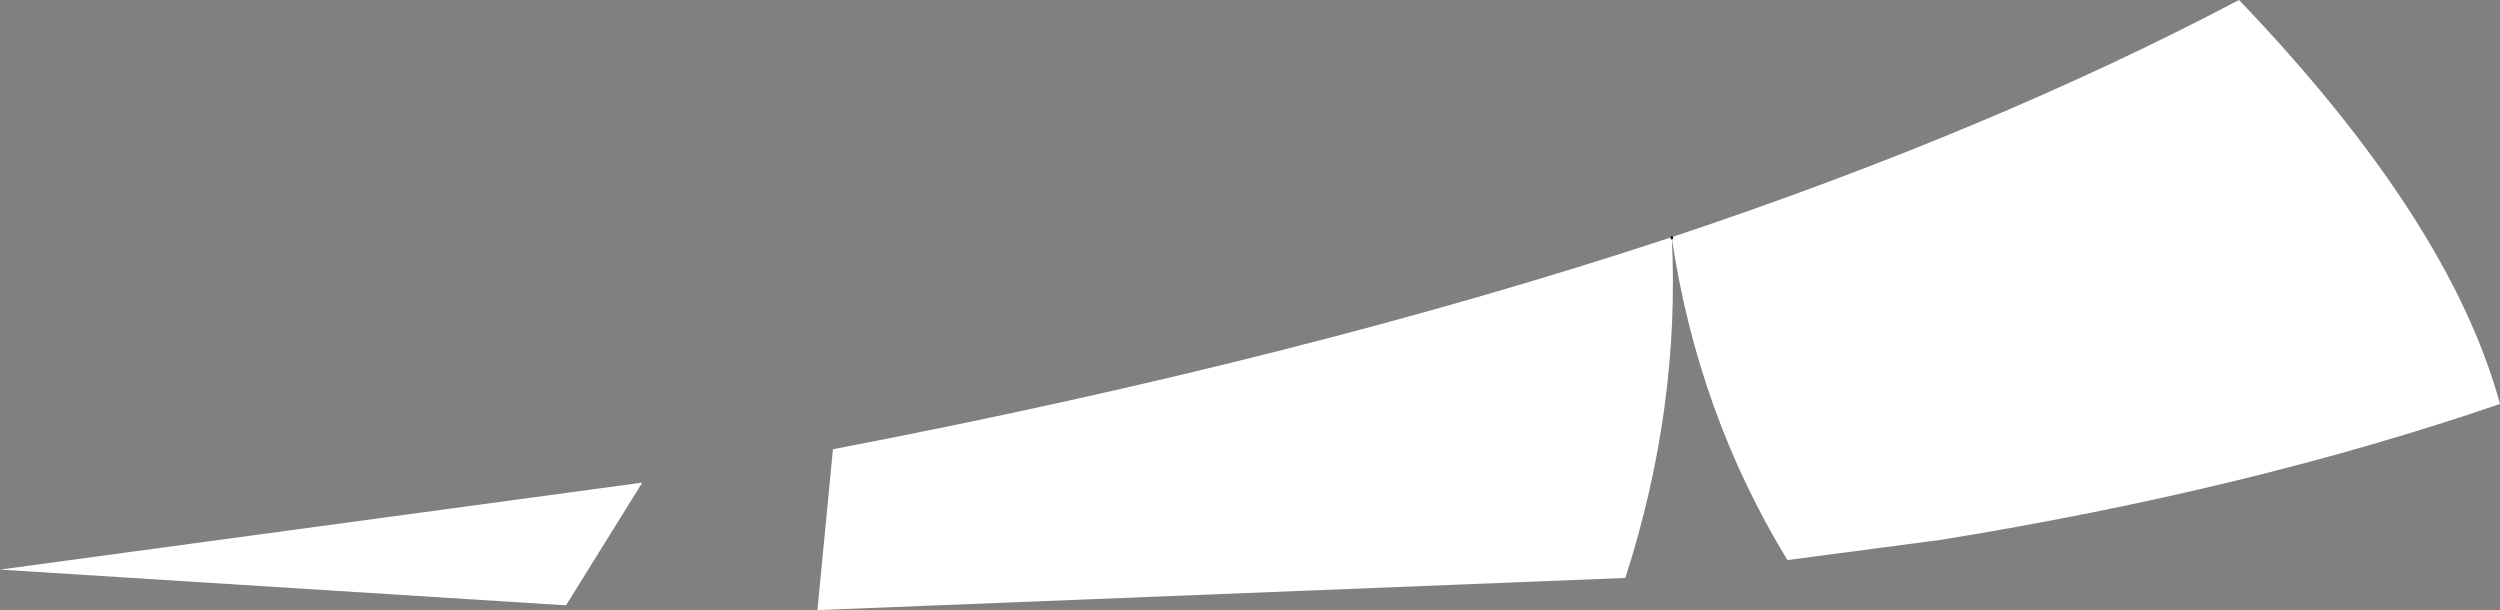 <?xml version="1.0" encoding="UTF-8" standalone="no"?>
<svg xmlns:xlink="http://www.w3.org/1999/xlink" height="25.6px" width="104.9px" xmlns="http://www.w3.org/2000/svg">
  <rect width="100%" height="100%" fill="#808080" stroke="none"/>
  <g transform="matrix(1.0, 0.0, 0.0, 1.0, 50.95, 34.4)">
    <path d="M19.2 -24.45 Q32.55 -28.9 43.0 -34.4 51.85 -25.15 53.95 -17.45 43.45 -13.85 30.5 -11.75 L24.05 -10.9 Q20.3 -17.05 19.2 -24.4 L19.2 -24.45 19.2 -24.4 Q19.55 -17.3 17.25 -10.15 L-16.65 -8.8 -16.0 -15.55 Q3.6 -19.3 19.2 -24.45 M-24.0 -14.15 L-27.2 -9.0 -50.95 -10.5 -24.0 -14.15" fill="#ffffff" fill-rule="evenodd" stroke="none"/>
    <path d="M19.2 -24.45 L19.2 -24.4" fill="none" stroke="#151515" stroke-linecap="round" stroke-linejoin="round" stroke-width="0.1"/>
  </g>
</svg>
